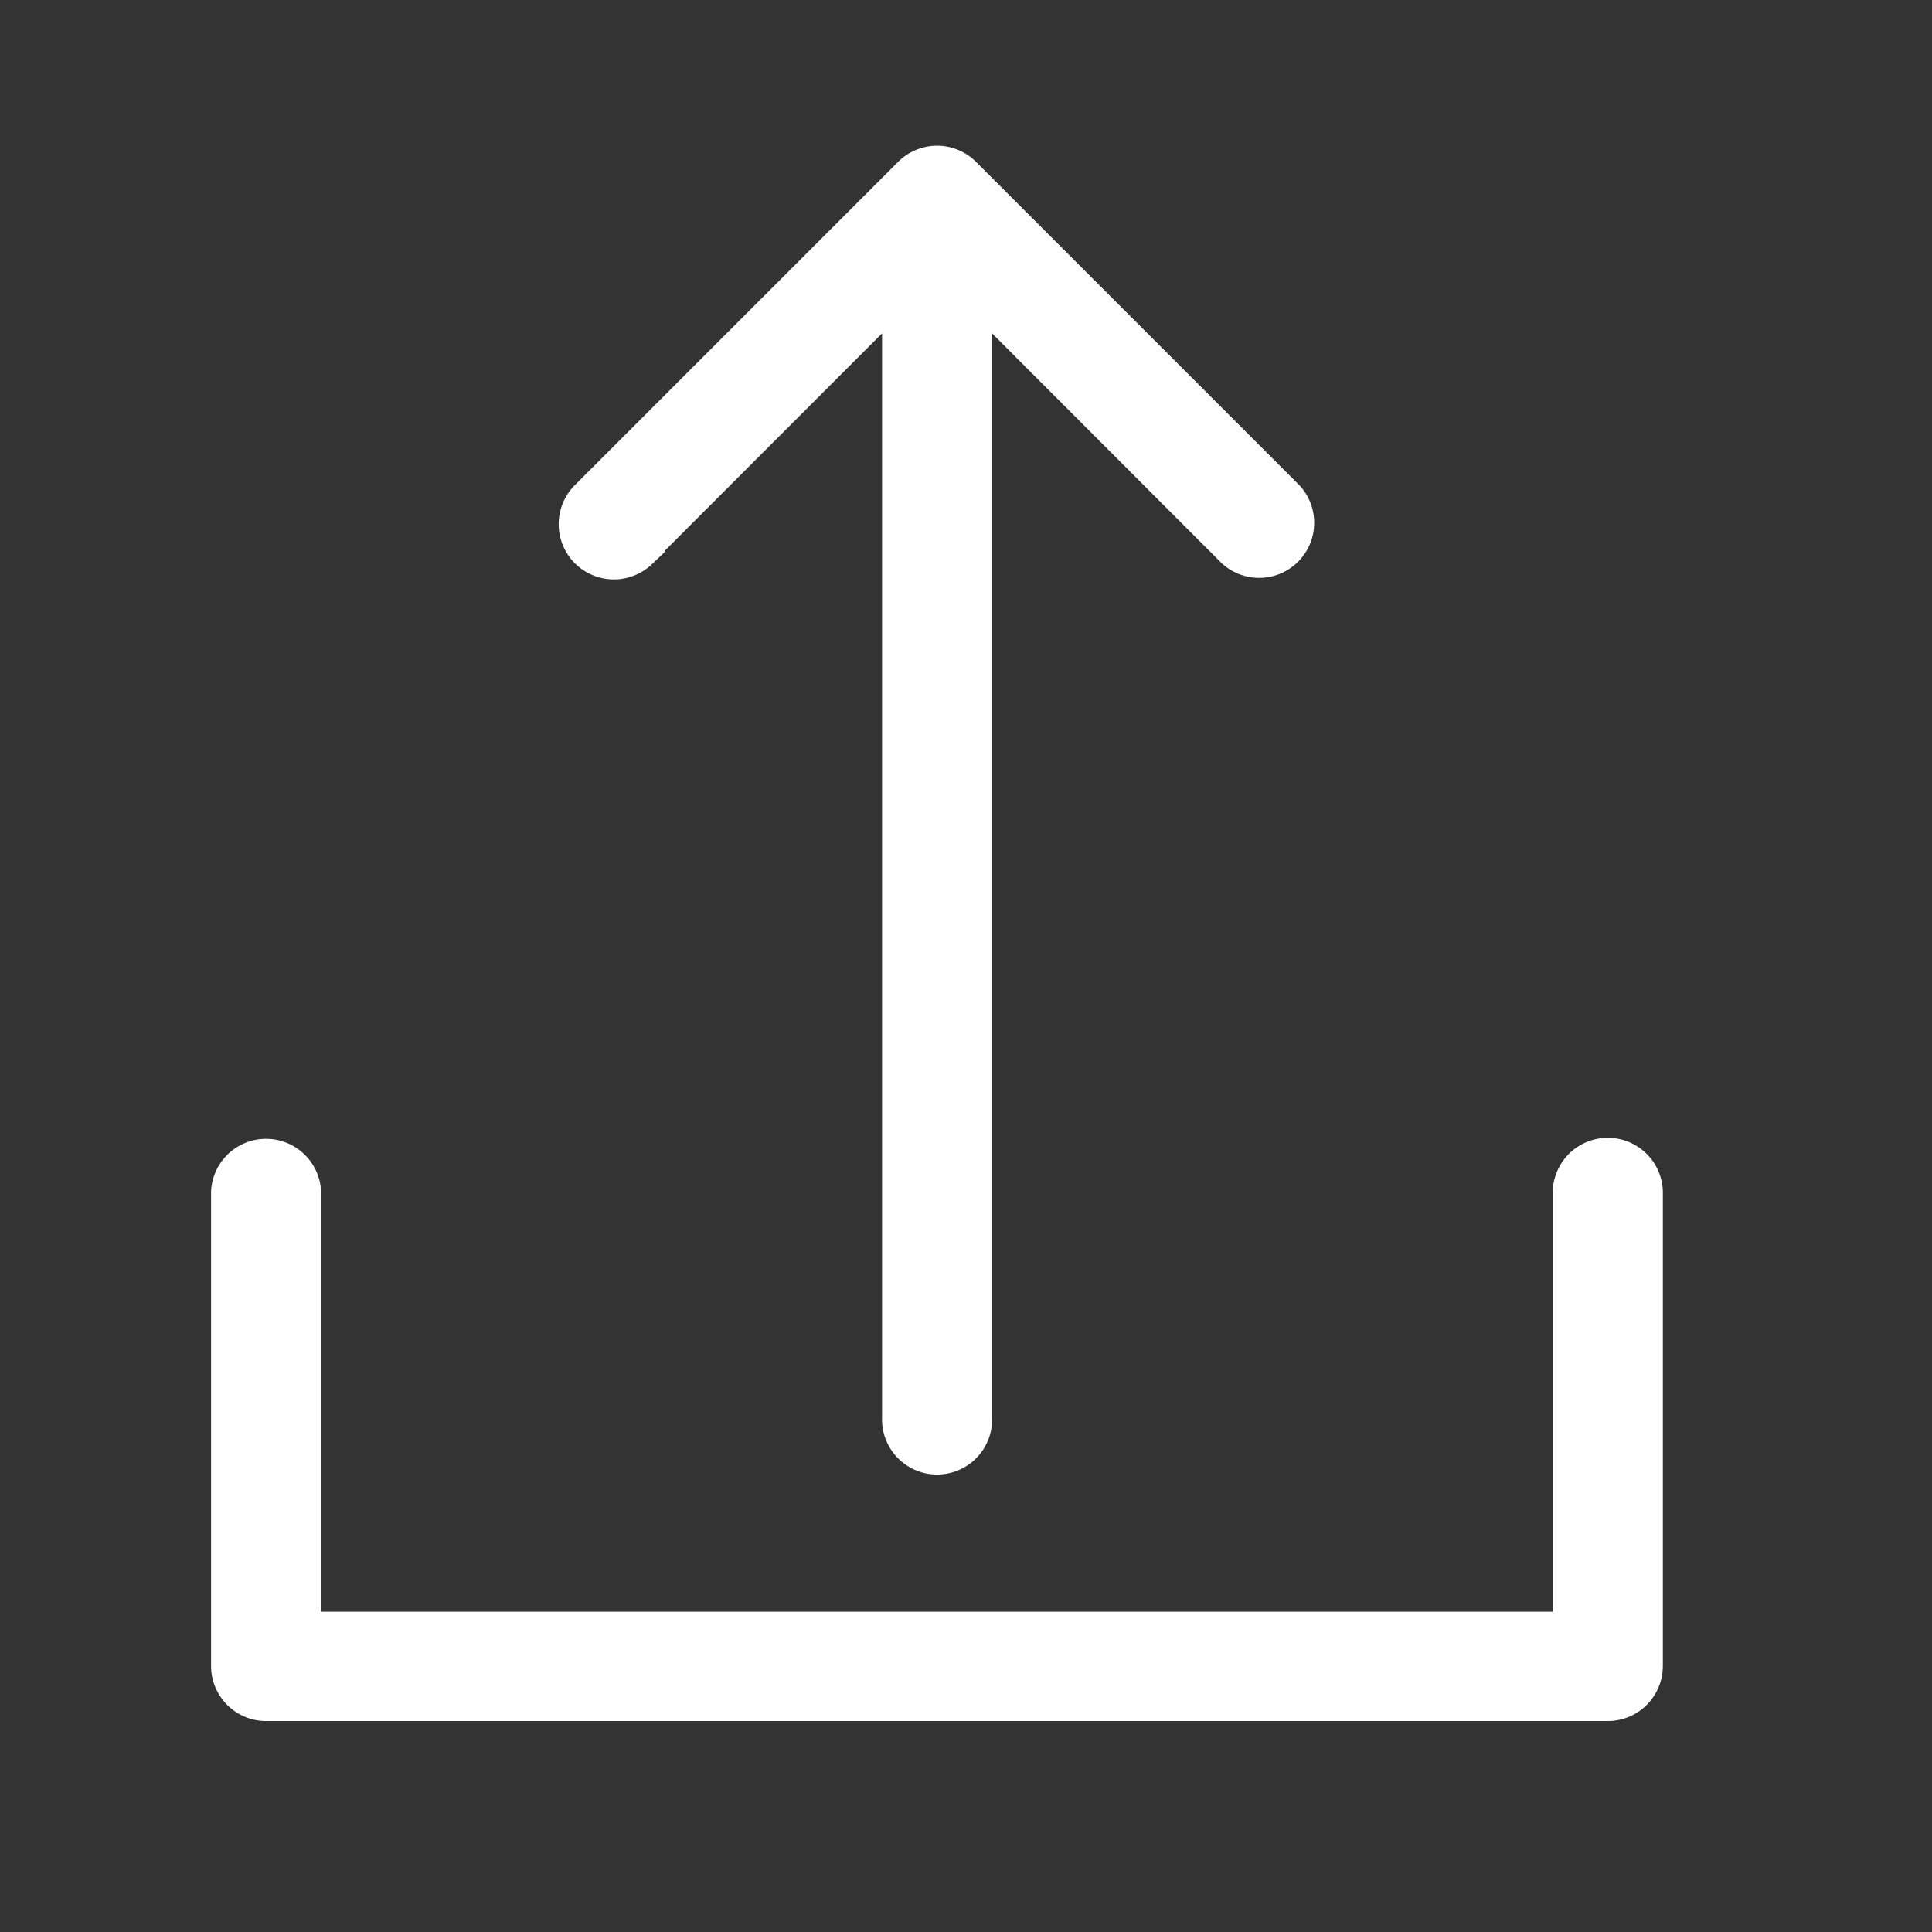<svg id="upload-icon" xmlns="http://www.w3.org/2000/svg" width="16" height="16" viewBox="0 0 16 16">
  <rect x="0" y="0" width="16" height="16" fill="#333333" stroke="none"/>
  <g id="Rectangle_3422" data-name="Rectangle 3422" fill="#fff" stroke="#707070" stroke-width="1" opacity="0">
    <rect width="16" height="16" stroke="none"/>
    <rect x="0.5" y="0.5" width="15" height="15" fill="none"/>
  </g>
  <g id="upload_1_" data-name="upload (1)" transform="translate(2 1.457)">
    <g id="Group_50" data-name="Group 50" transform="translate(0 0)">
      <g id="Group_49" data-name="Group 49">
        <path id="Path_15" data-name="Path 15" d="M31.318,319.4a.206.206,0,0,0-.206.206v3.719h-10.7V319.6a.206.206,0,0,0-.411,0v3.924a.206.206,0,0,0,.206.206H31.318a.206.206,0,0,0,.206-.206V319.6A.206.206,0,0,0,31.318,319.4Z" transform="translate(-20.003 -311.184)" fill="#fff" stroke="#fff" stroke-width="0.5"/>
        <path id="Path_16" data-name="Path 16" d="M132.237,3.03l.005-.005L134.566.7v9.584a.206.206,0,1,0,.411,0V.7L137.3,3.025a.206.206,0,0,0,.291-.291L134.917.06a.206.206,0,0,0-.291,0h0l-2.674,2.674a.206.206,0,0,0,.286.3Z" transform="translate(-129.011 0)" fill="#fff" stroke="#fff" stroke-width="0.5"/>
      </g>
    </g>
  </g>
</svg>
